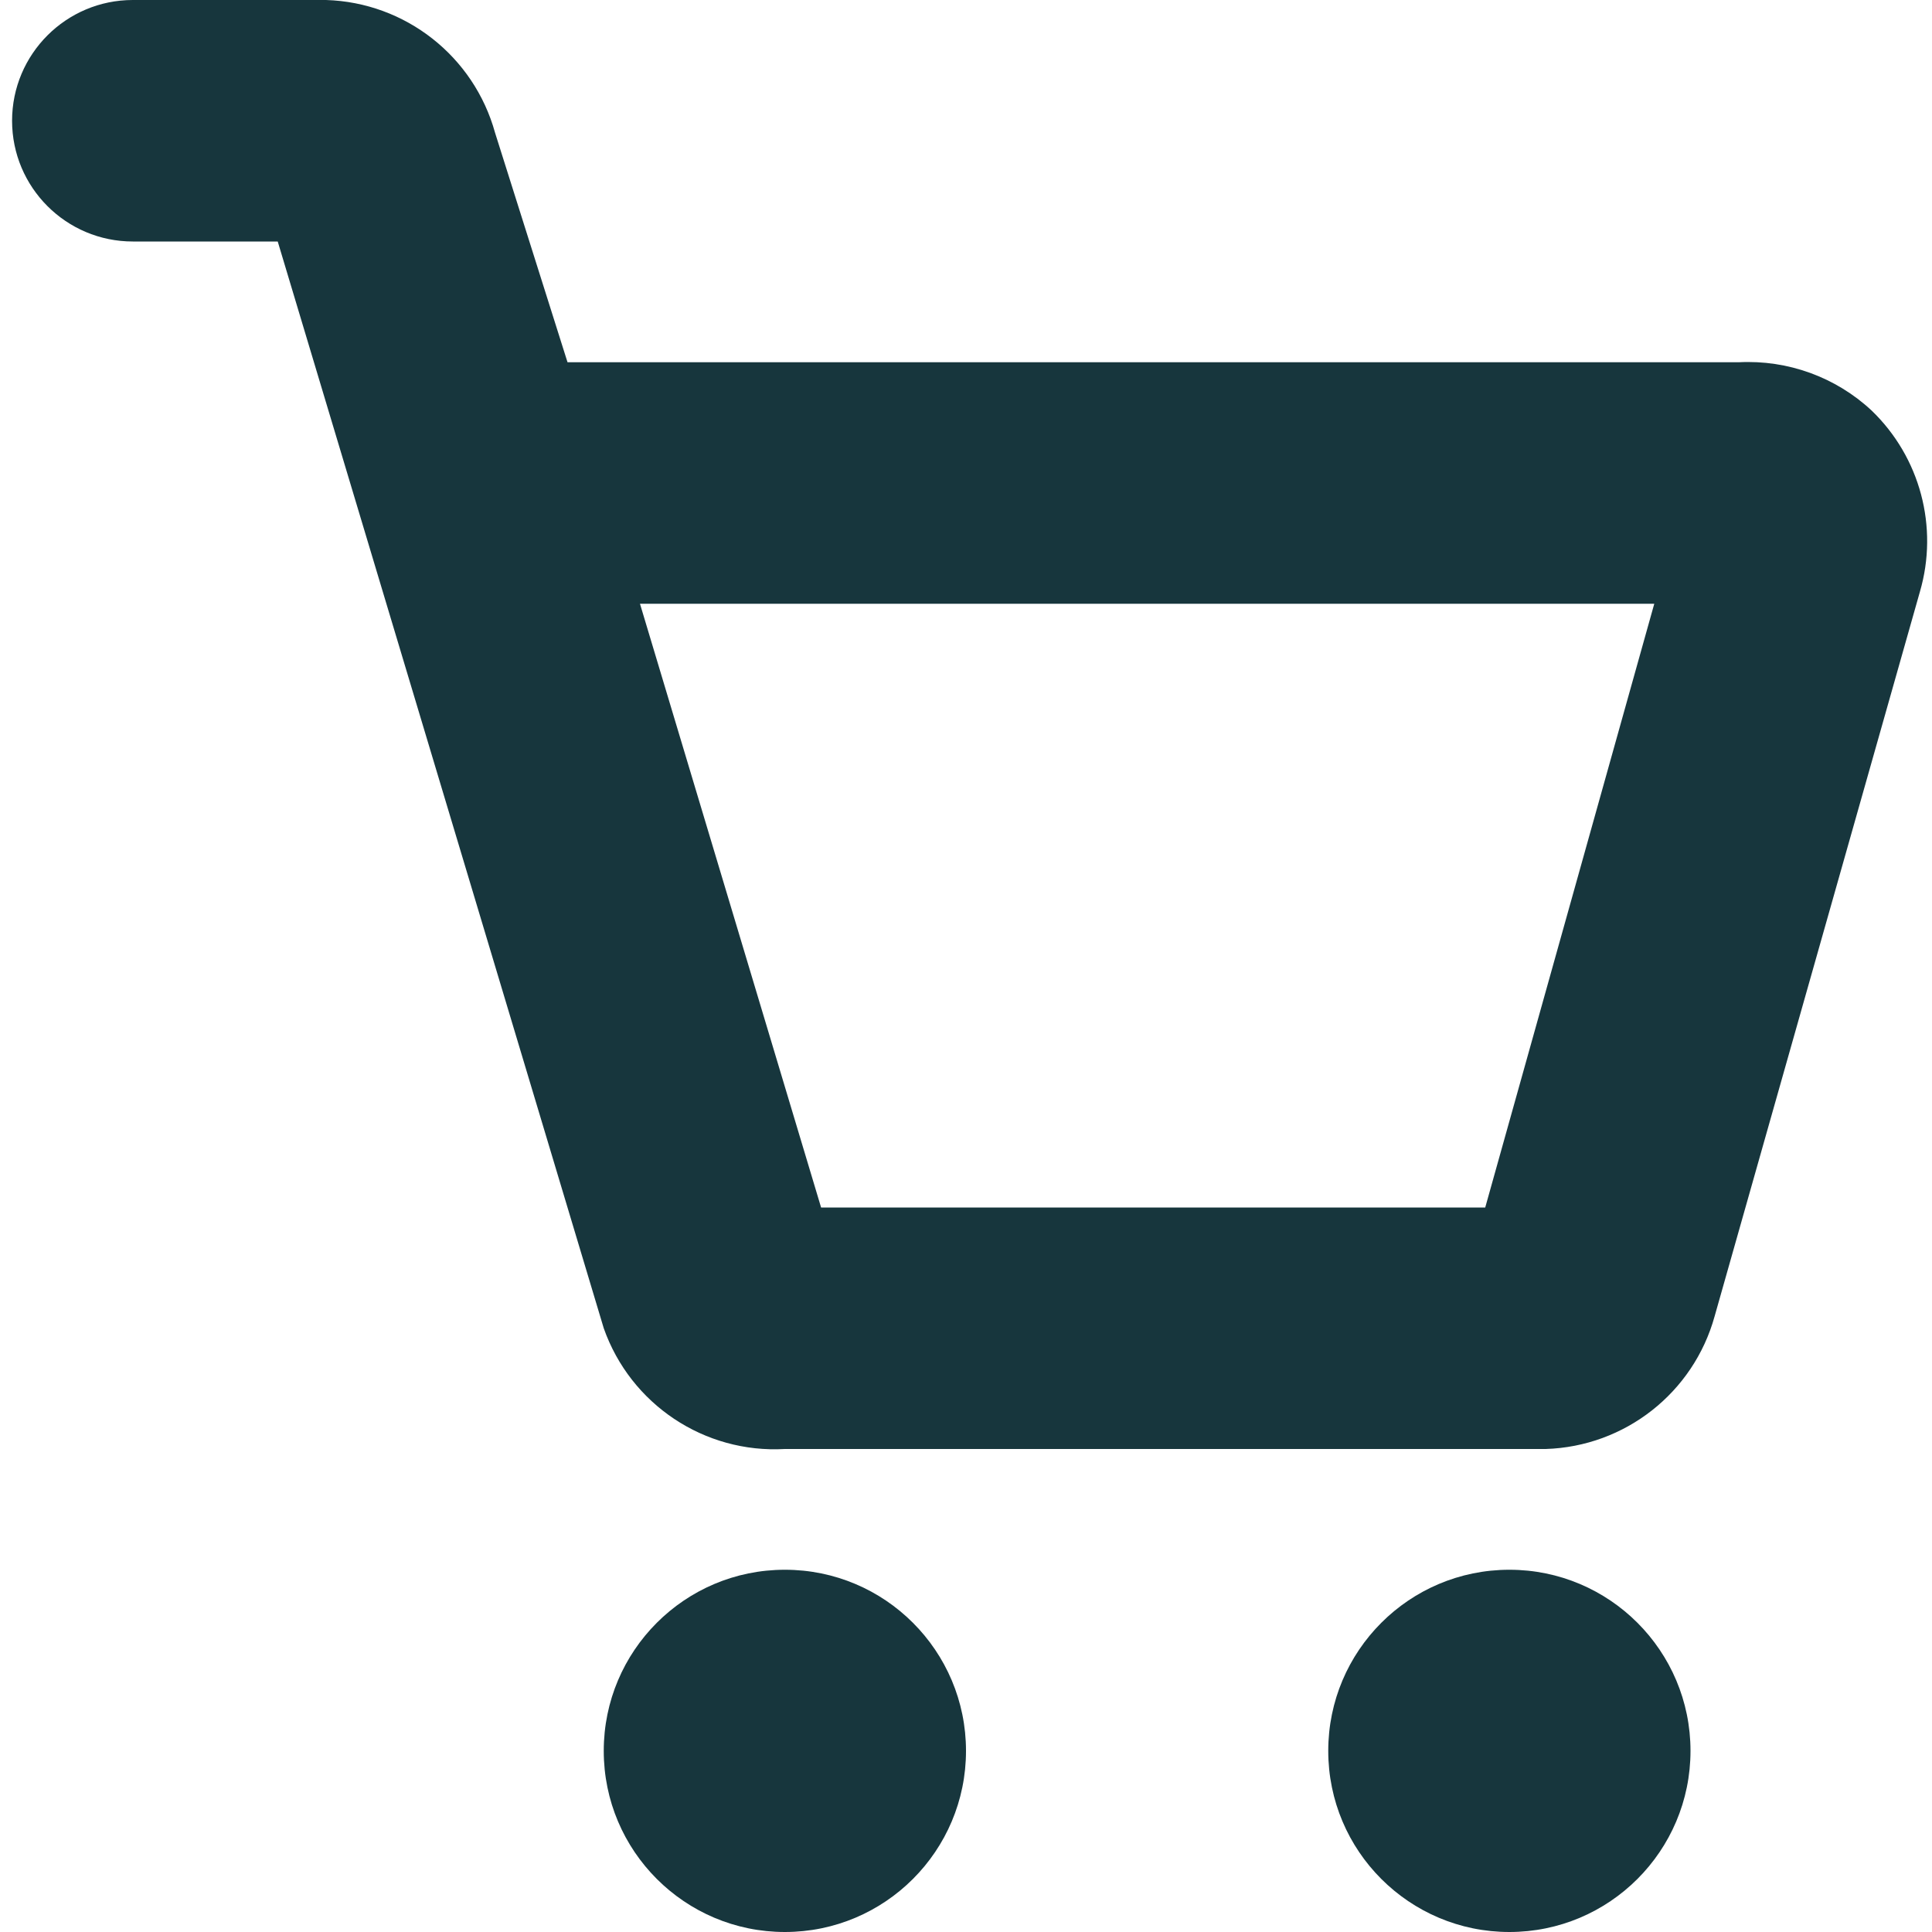 <?xml version="1.0" encoding="utf-8"?>
<!-- Generator: Adobe Illustrator 22.0.1, SVG Export Plug-In . SVG Version: 6.00 Build 0)  -->
<svg version="1.1" id="Слой_1" xmlns="http://www.w3.org/2000/svg" xmlns:xlink="http://www.w3.org/1999/xlink" x="0px" y="0px"
	 viewBox="0 0 16 16" style="enable-background:new 0 0 16 16;" xml:space="preserve">
<style type="text/css">
	.st0{fill:#17363D;}
</style>
<title>cart</title>
<desc>Created with Sketch.</desc>
<g id="Page-1">
	<g id="_x30_1-main" transform="translate(-1840, -33)">
		<g id="cart" transform="translate(1840, 33)">
			<path id="Shape" class="st0" d="M15.5,3.4C15.203,3.123,14.806,2.979,14.4,3H4.7L4.1,1.1
				C3.925,0.466,3.357,0.02,2.7,0H1.1c-0.552,0-1,0.448-1,1s0.448,1,1,1H2.3L5,11
				c0.222,0.63,0.833,1.038,1.5,1h6.3c0.657-0.02,1.225-0.466,1.4-1.1
				l1.7-6C16.056,4.365,15.902,3.787,15.5,3.4z M12.3,10h-5.5l-1.5-5h8.4
				L12.3,10z"/>
			<circle id="Oval" class="st0" cx="6.5" cy="14.5" r="1.5"/>
			<circle id="Oval_1_" class="st0" cx="12.5" cy="14.5" r="1.5"/>
		</g>
	</g>
</g>
</svg>
